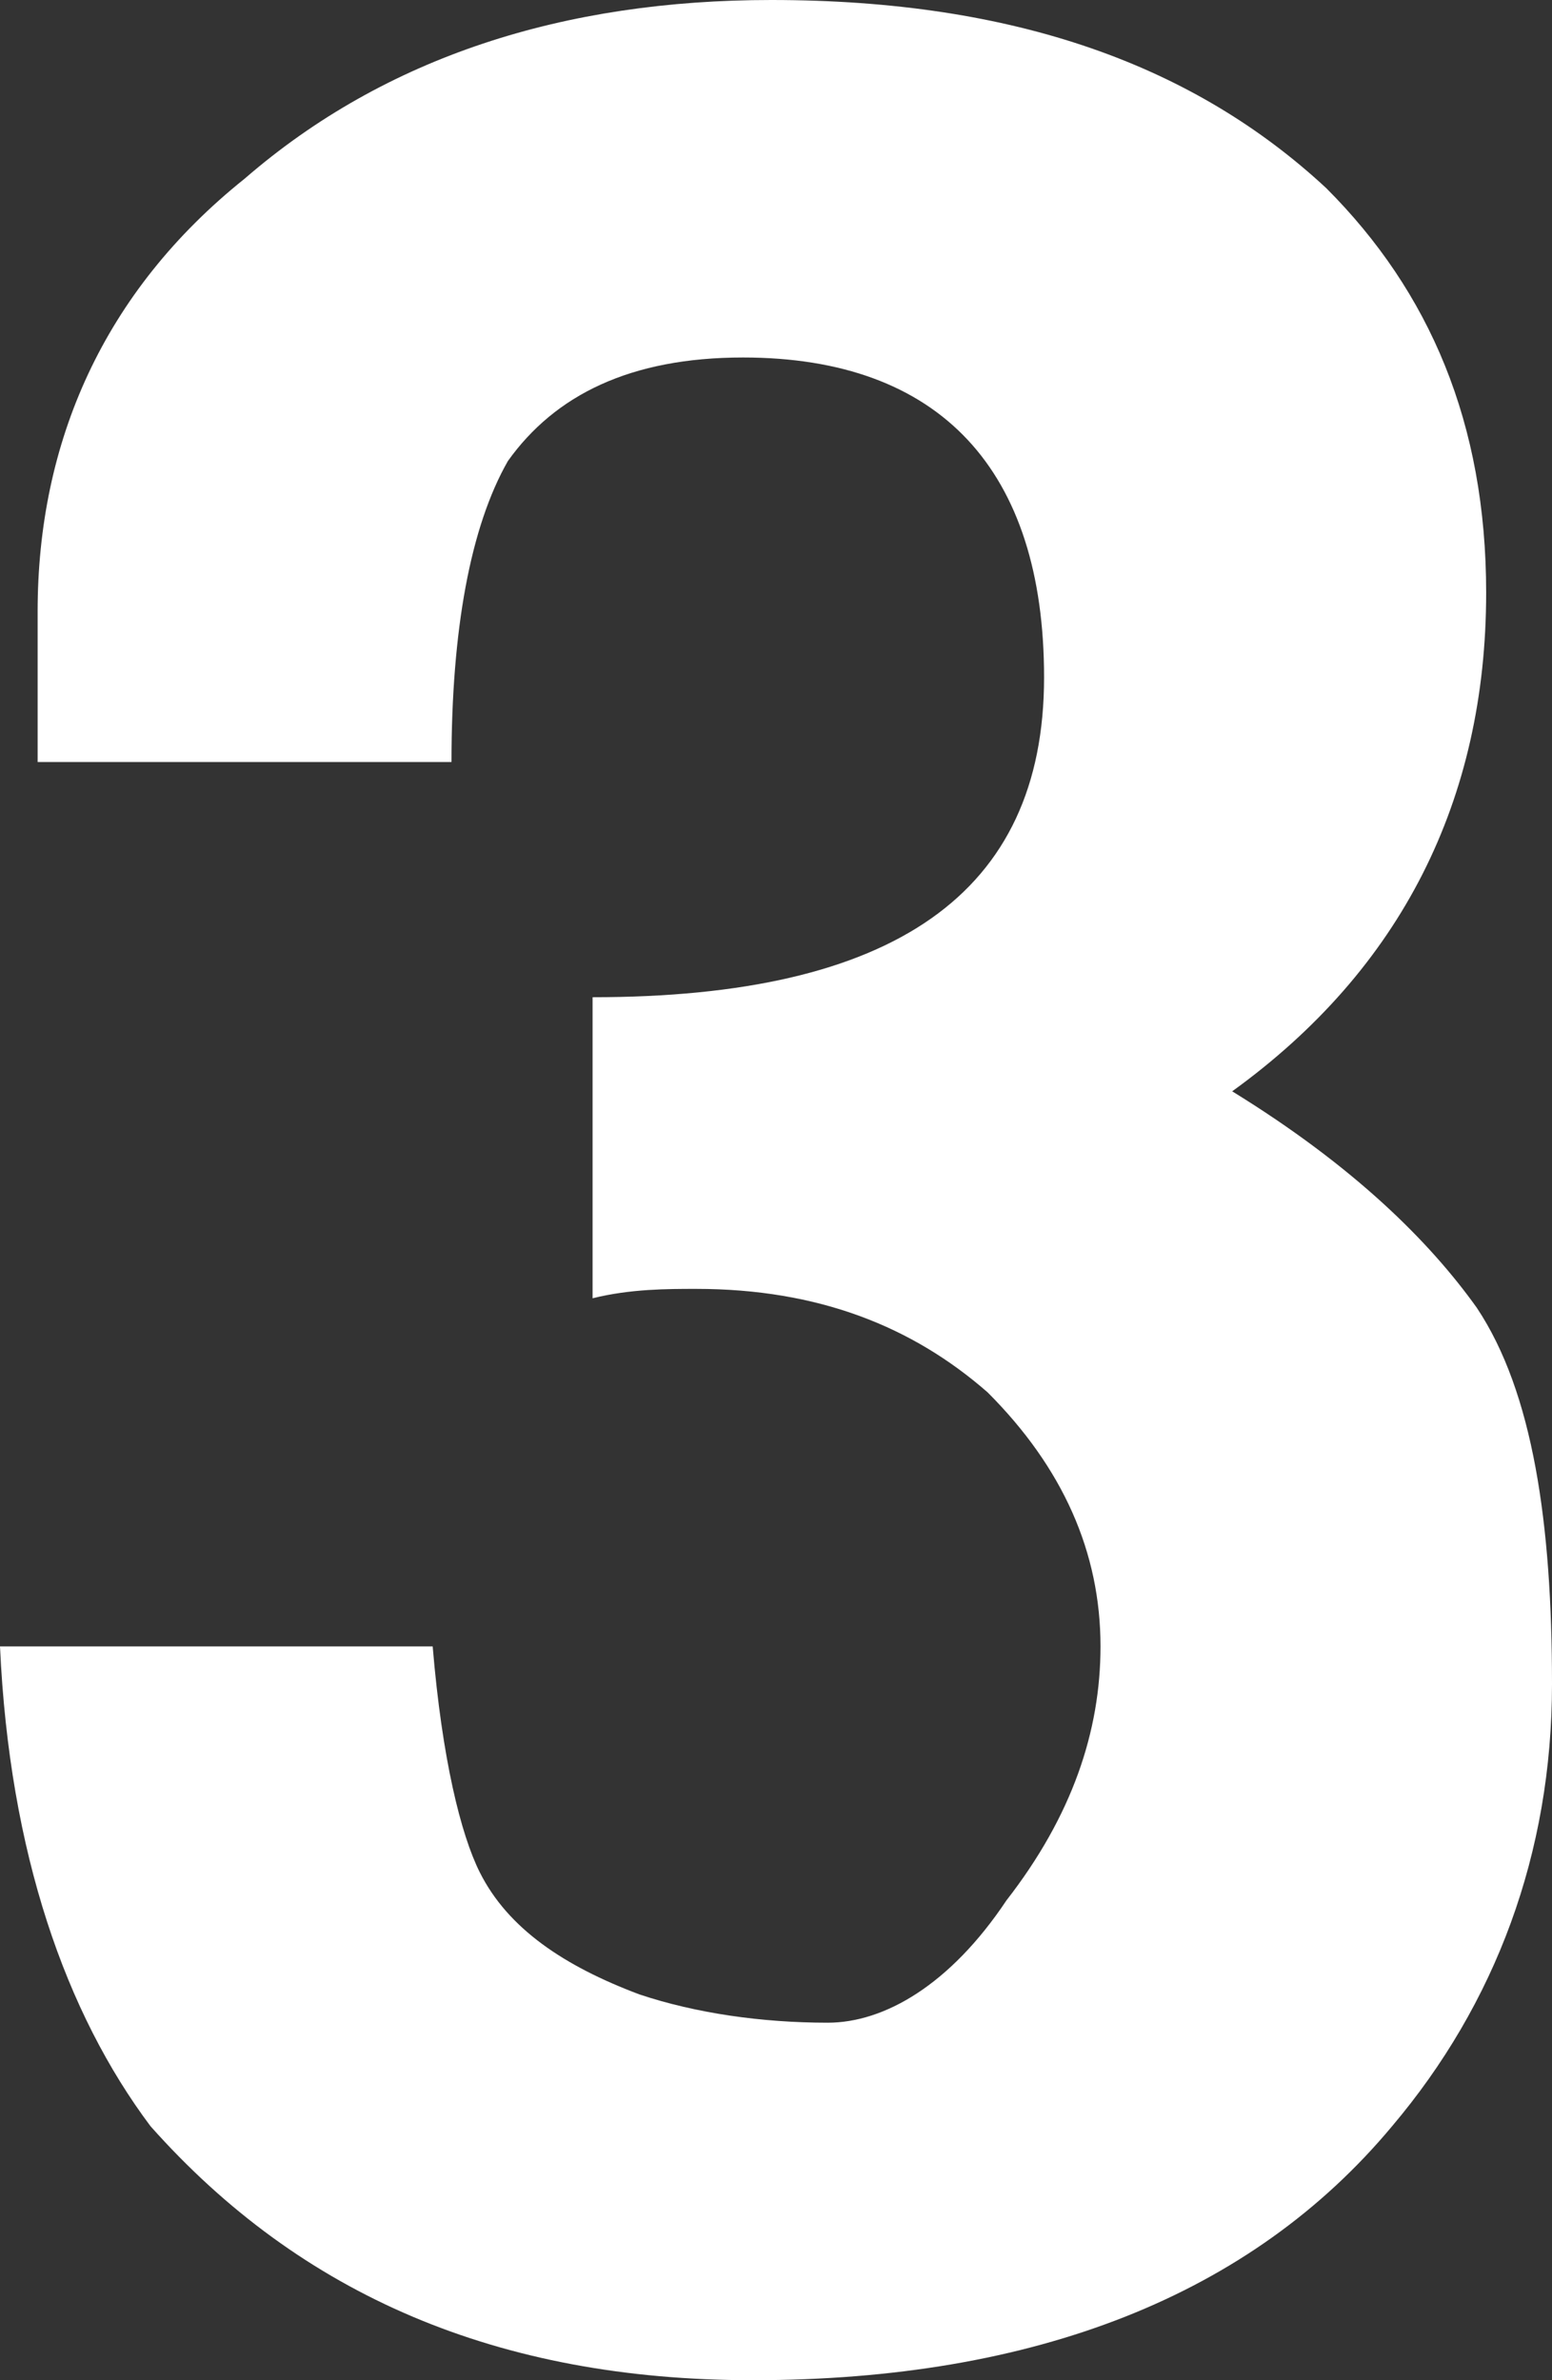 <?xml version="1.0" encoding="utf-8"?>
<!-- Generator: Adobe Illustrator 16.0.0, SVG Export Plug-In . SVG Version: 6.00 Build 0)  -->
<!DOCTYPE svg PUBLIC "-//W3C//DTD SVG 1.1//EN" "http://www.w3.org/Graphics/SVG/1.1/DTD/svg11.dtd">
<svg version="1.1" id="Layer_1" xmlns="http://www.w3.org/2000/svg" xmlns:xlink="http://www.w3.org/1999/xlink" x="0px" y="0px"
	 width="500.87px" height="768px" viewBox="260.047 0 500.87 768" enable-background="new 260.047 0 500.87 768"
	 xml:space="preserve">
<rect x="260.047" y="0" width="500.87" height="768" fill="#333333" stroke="none"/>
<g>
	<g>
		<g>
			<path fill="#FFFFFF" d="M260.047,531.225h139.636c3.036,36.427,9.107,60.712,15.178,72.854
				c9.107,18.214,27.32,30.356,51.605,39.463c18.213,6.071,39.462,9.106,60.711,9.106c18.214,0,39.463-12.142,57.676-39.462
				c21.249-27.32,30.355-54.641,30.355-81.961c0-30.355-12.142-57.676-36.427-81.96c-24.284-21.249-54.64-33.392-94.103-33.392
				c-9.106,0-21.249,0-33.391,3.035v-97.138c97.138,0,145.707-33.392,145.707-103.21c0-66.782-33.392-103.209-97.139-103.209
				c-36.427,0-60.711,12.143-75.889,33.392c-12.143,21.249-18.214,54.64-18.214,97.138H272.19v-48.569
				c0-54.64,21.249-103.209,66.782-139.636C384.506,18.213,442.182,0,508.965,0c78.925,0,136.601,21.249,179.099,60.711
				c33.392,33.392,51.604,75.89,51.604,130.53c0,66.782-27.32,121.422-81.961,160.885c39.463,24.284,63.748,48.569,78.926,69.818
				c18.213,27.32,24.284,69.818,24.284,121.423c0,54.641-18.214,103.209-51.604,142.672C663.778,740.68,593.961,768,502.894,768
				c-81.961,0-145.708-27.32-194.277-81.961C281.296,649.613,263.083,598.008,260.047,531.225z"/>
		</g>
	</g>
</g>
</svg>
